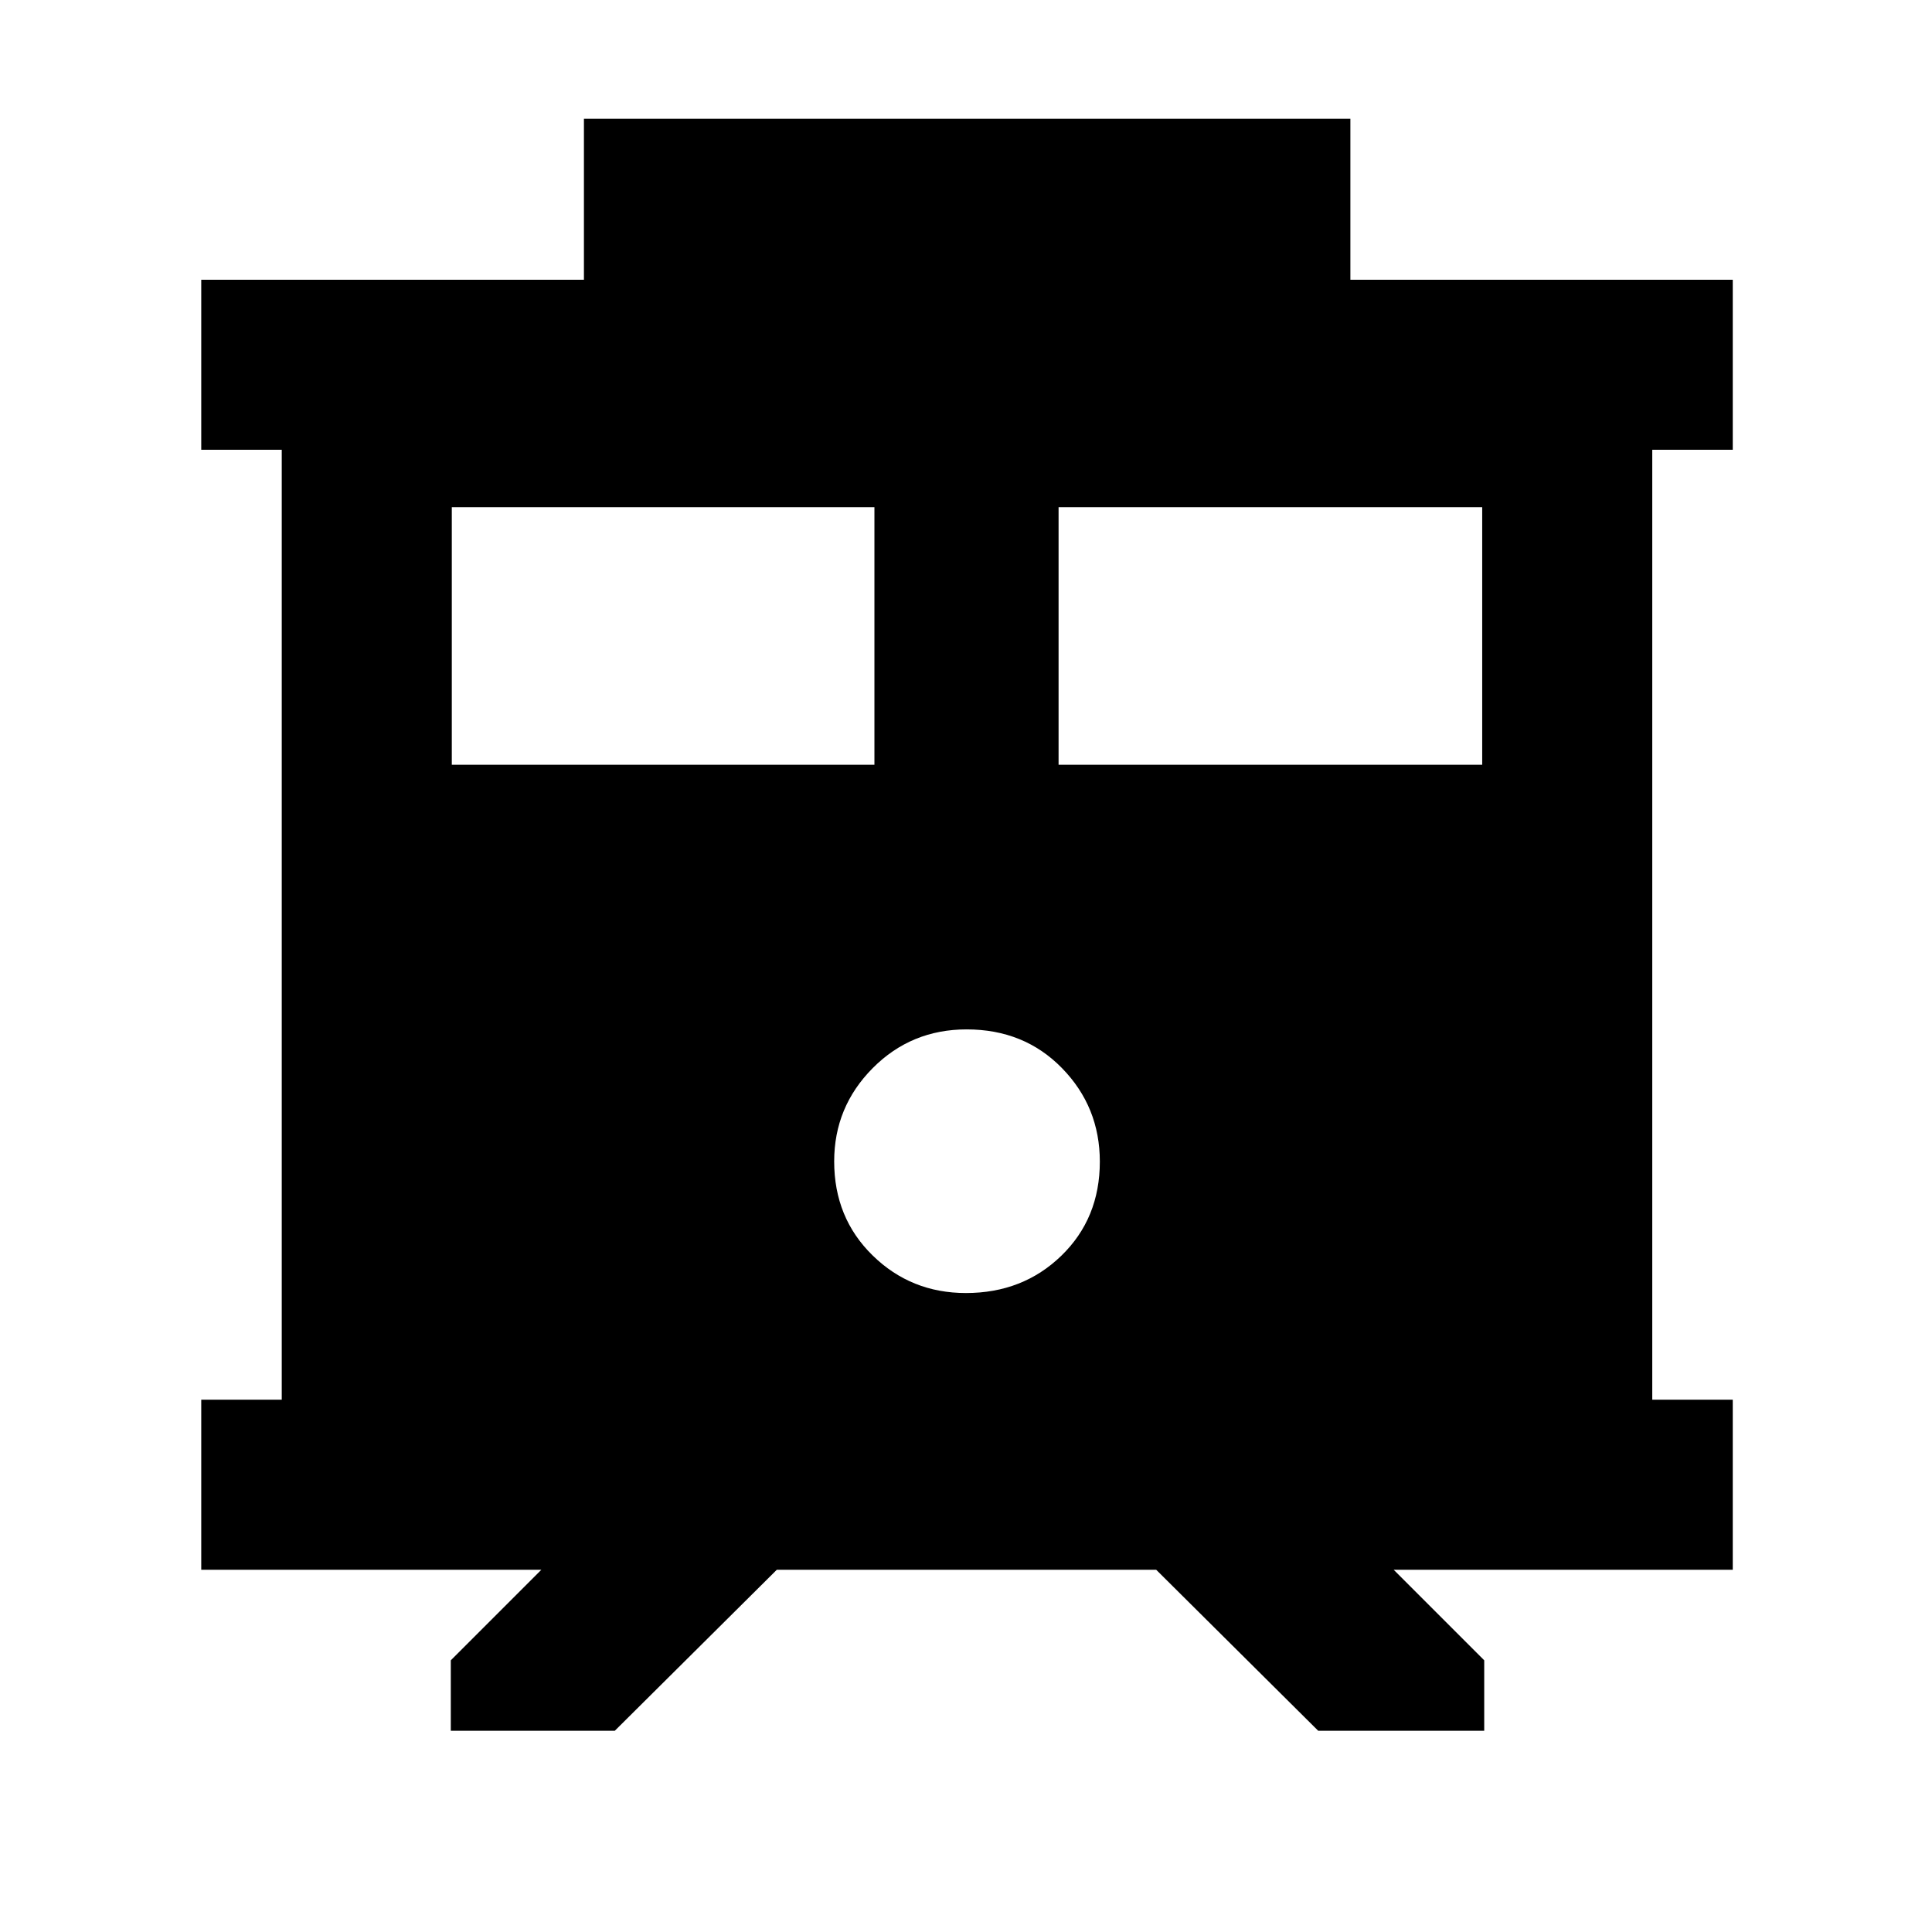 <svg xmlns="http://www.w3.org/2000/svg" height="48" viewBox="0 -960 960 960" width="48"><path d="M224-100v-35l45-45H100v-84.5h40v-472h-40V-821h190.15v-80H671v80h190v84.5h-40v472h40v84.5H692.5l45 45v35H655l-80.5-80H386l-80.5 80H224Zm302-480h210.5v-128H526v128Zm-301.5 0h210v-128h-210v128Zm255.47 262.5q28.28 0 47.41-18.54 19.12-18.55 19.12-46.75 0-27.21-18.8-46.46t-47.38-19.25q-27.57 0-46.69 19.26-19.13 19.27-19.13 46.33 0 28.06 19.1 46.73 19.09 18.68 46.37 18.68Z"/></svg>